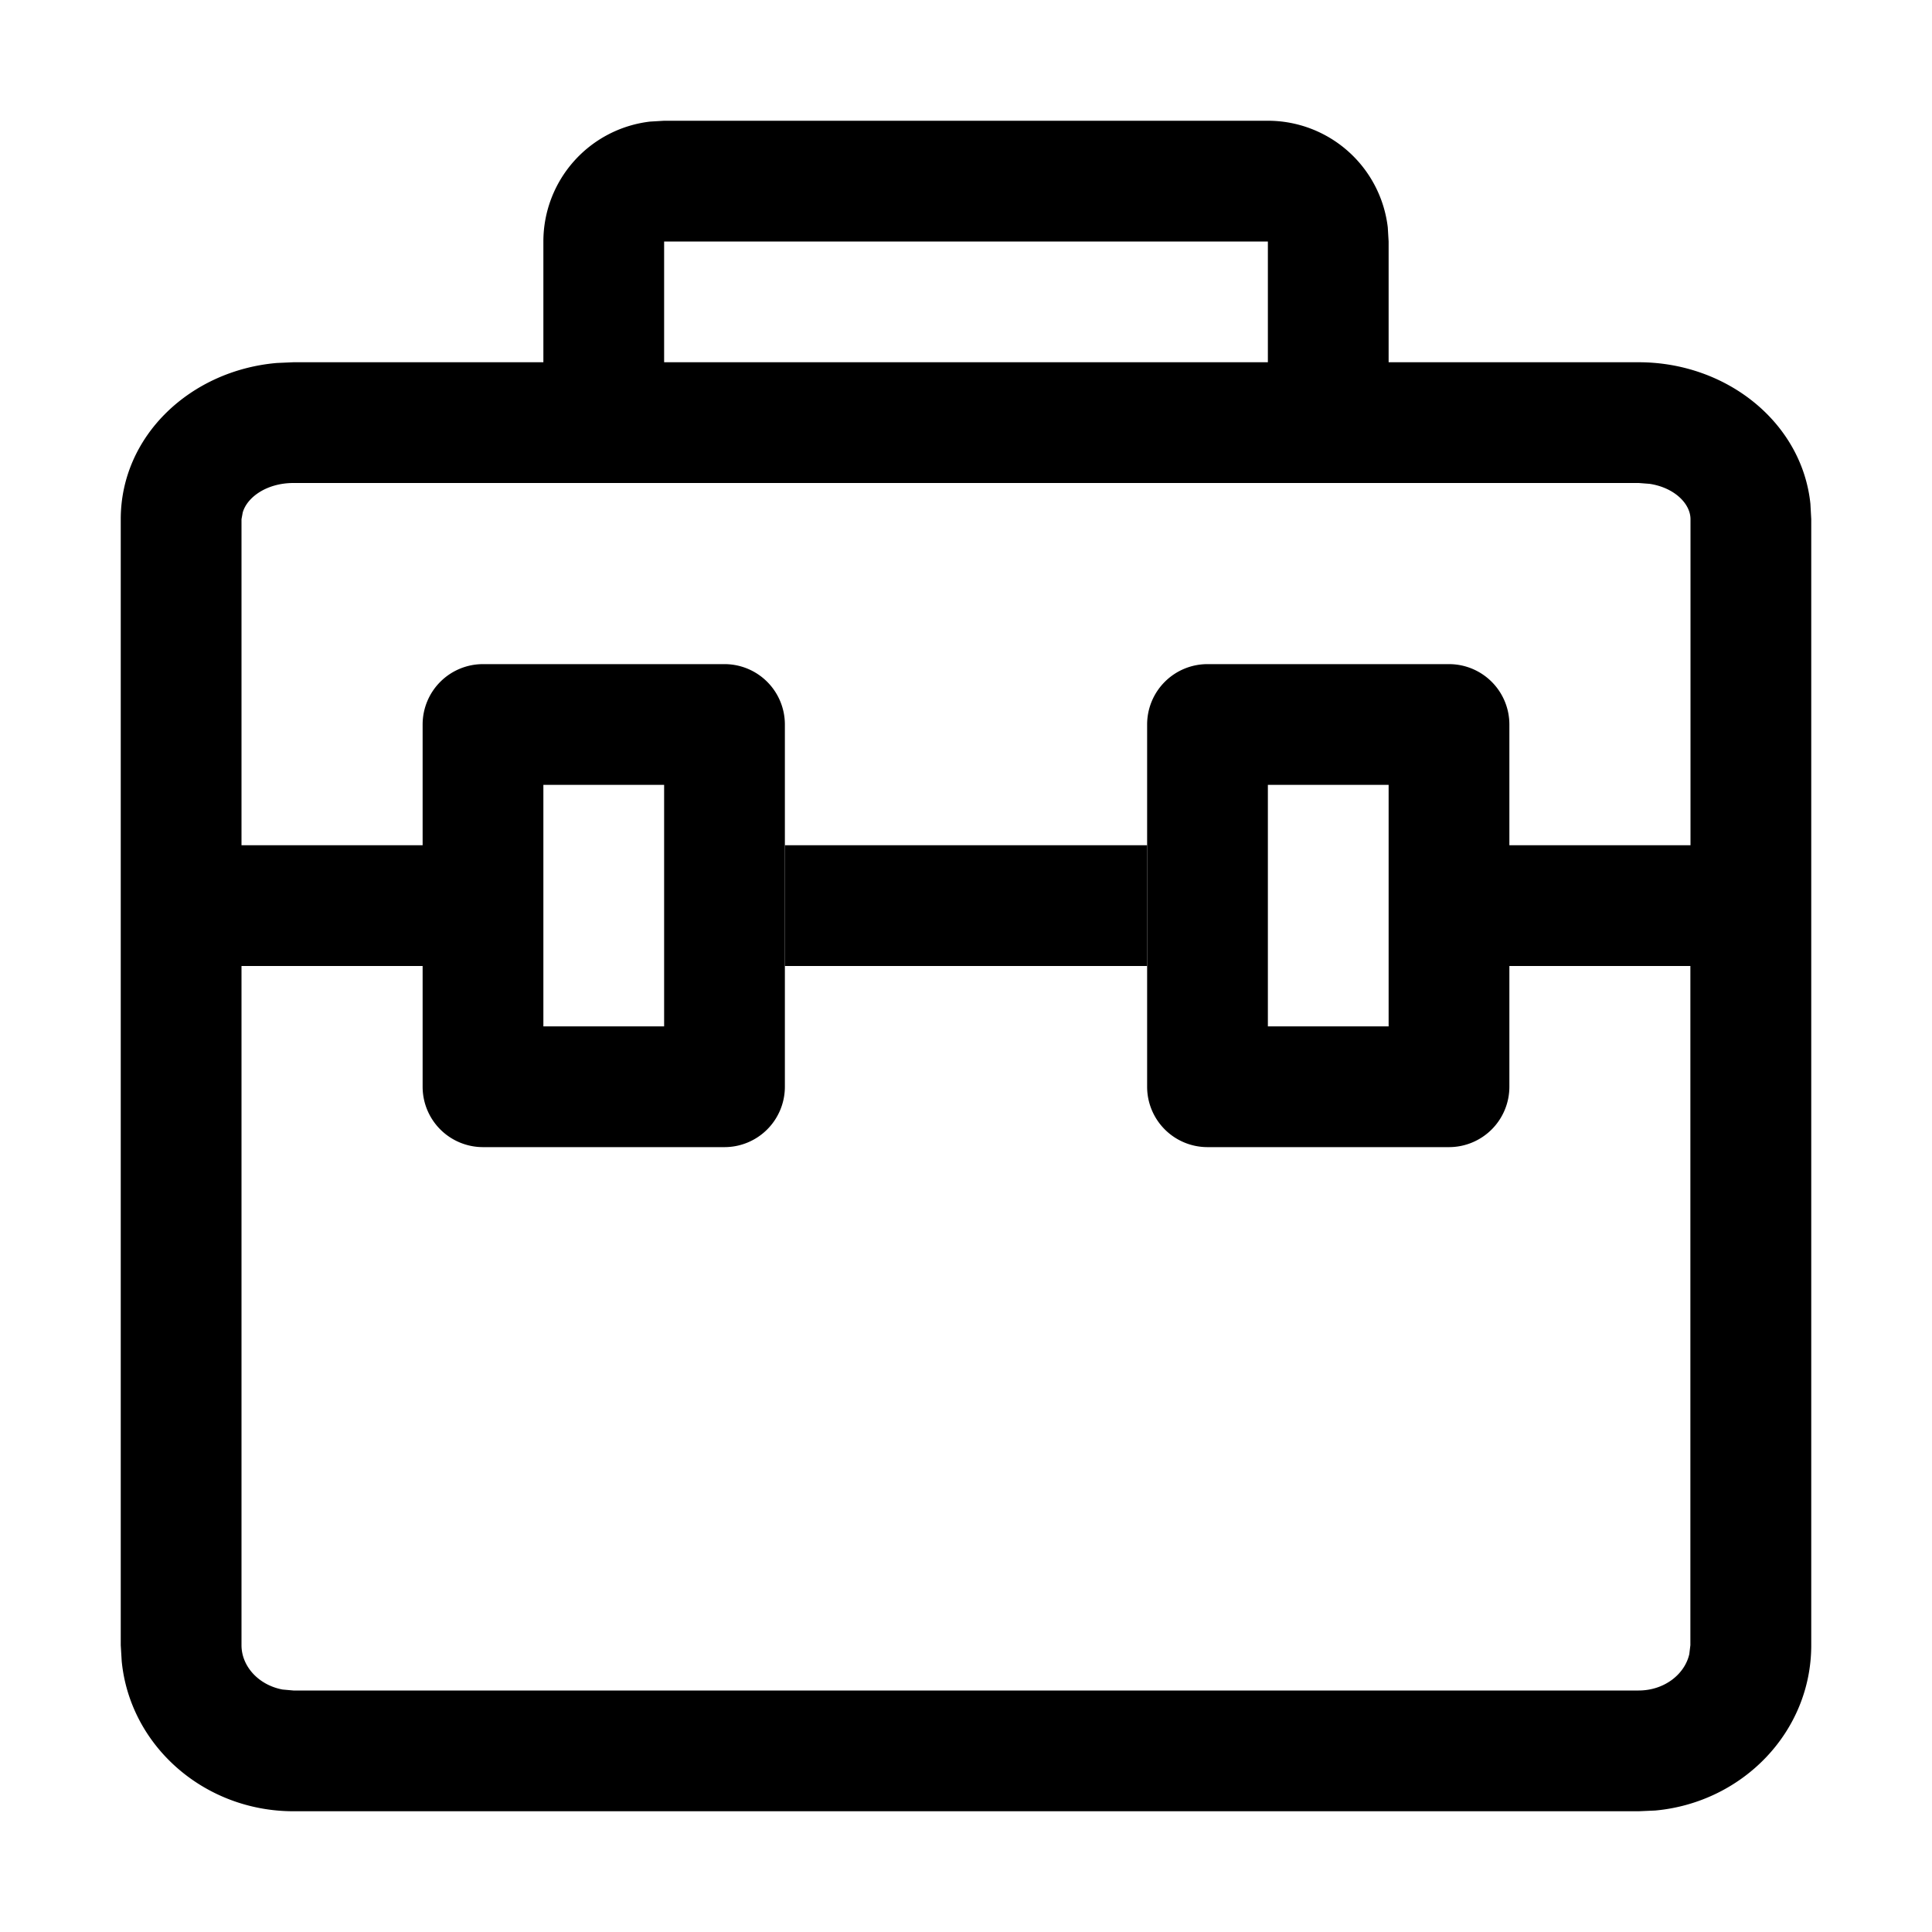 <?xml version="1.0" standalone="no"?><!DOCTYPE svg PUBLIC "-//W3C//DTD SVG 1.1//EN" "http://www.w3.org/Graphics/SVG/1.1/DTD/svg11.dtd"><svg class="icon" width="200px" height="200.00px" viewBox="0 0 1024 1024" version="1.1" xmlns="http://www.w3.org/2000/svg"><path d="M672 64a64 64 0 0 1 63.552 56.512L736 128v64h132.544c46.656 0 86.528 32 91.008 75.008L960 275.2v596.8c0 46.144-36.608 83.392-82.688 87.616l-8.768 0.384H155.52c-47.168 0-86.592-34.56-91.008-79.488L64 872V275.2c0-44.352 37.12-78.912 82.752-82.816L155.52 192H288V128a64 64 0 0 1 56.512-63.552L352 64h320z m196.544 192H155.52c-14.08 0-24.576 7.488-26.88 15.68L128 275.2V448h146.304v64H128v360c0 11.2 9.088 21.12 21.76 23.488L155.52 896H868.48c13.632 0 24.448-8.576 26.88-19.264l0.576-4.736V512h-146.304V448H896V275.2c0-8.32-8.64-16.768-21.632-18.752L868.608 256zM608 448v64h-192V448h192z m64-320h-320v64h320V128z" /><path d="M384 352a32 32 0 0 1 32 32v192a32 32 0 0 1-32 32H256a32 32 0 0 1-32-32V384a32 32 0 0 1 32-32h128z m-32 64h-64v128h64v-128zM768 352a32 32 0 0 1 32 32v192a32 32 0 0 1-32 32h-128a32 32 0 0 1-32-32V384a32 32 0 0 1 32-32h128z m-32 64h-64v128h64v-128z" /></svg>
